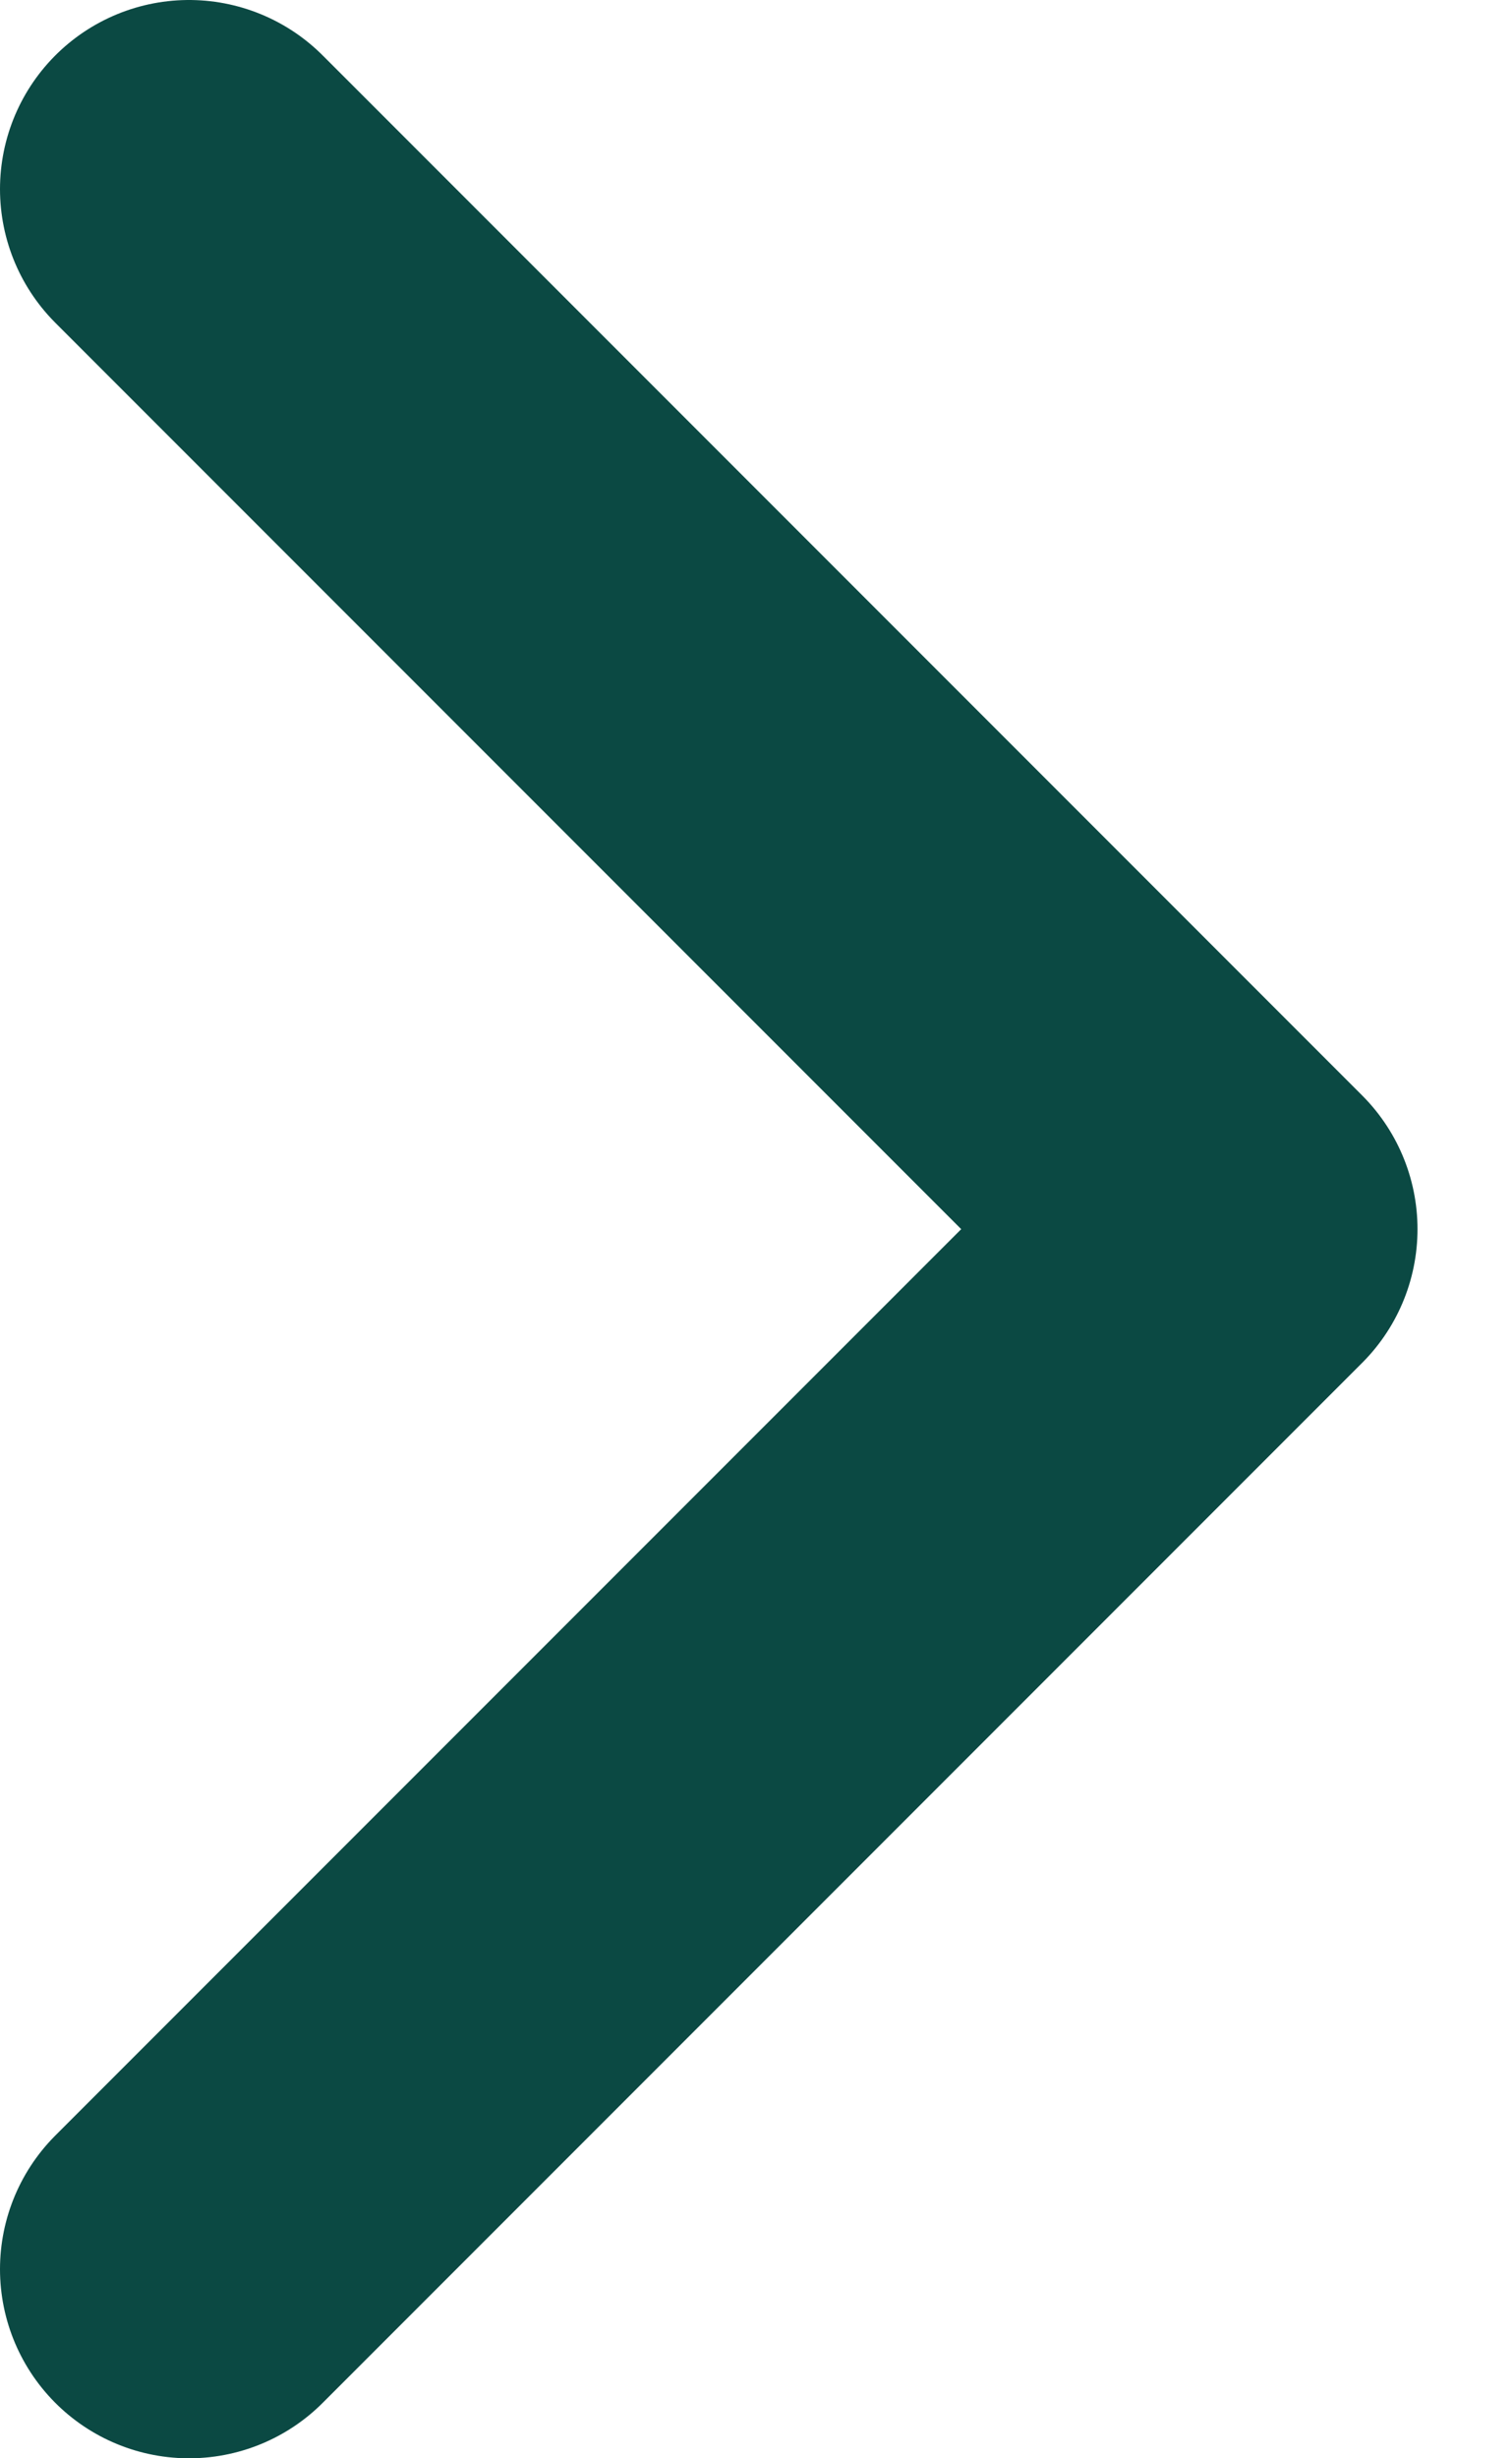 <svg width="16" height="26" viewBox="0 0 8 13" fill="none" xmlns="http://www.w3.org/2000/svg">
<path d="M1 12L6.5 6.5L1 1" stroke="#0b4943" stroke-width="2" stroke-linecap="round" stroke-linejoin="round"/>
</svg>
